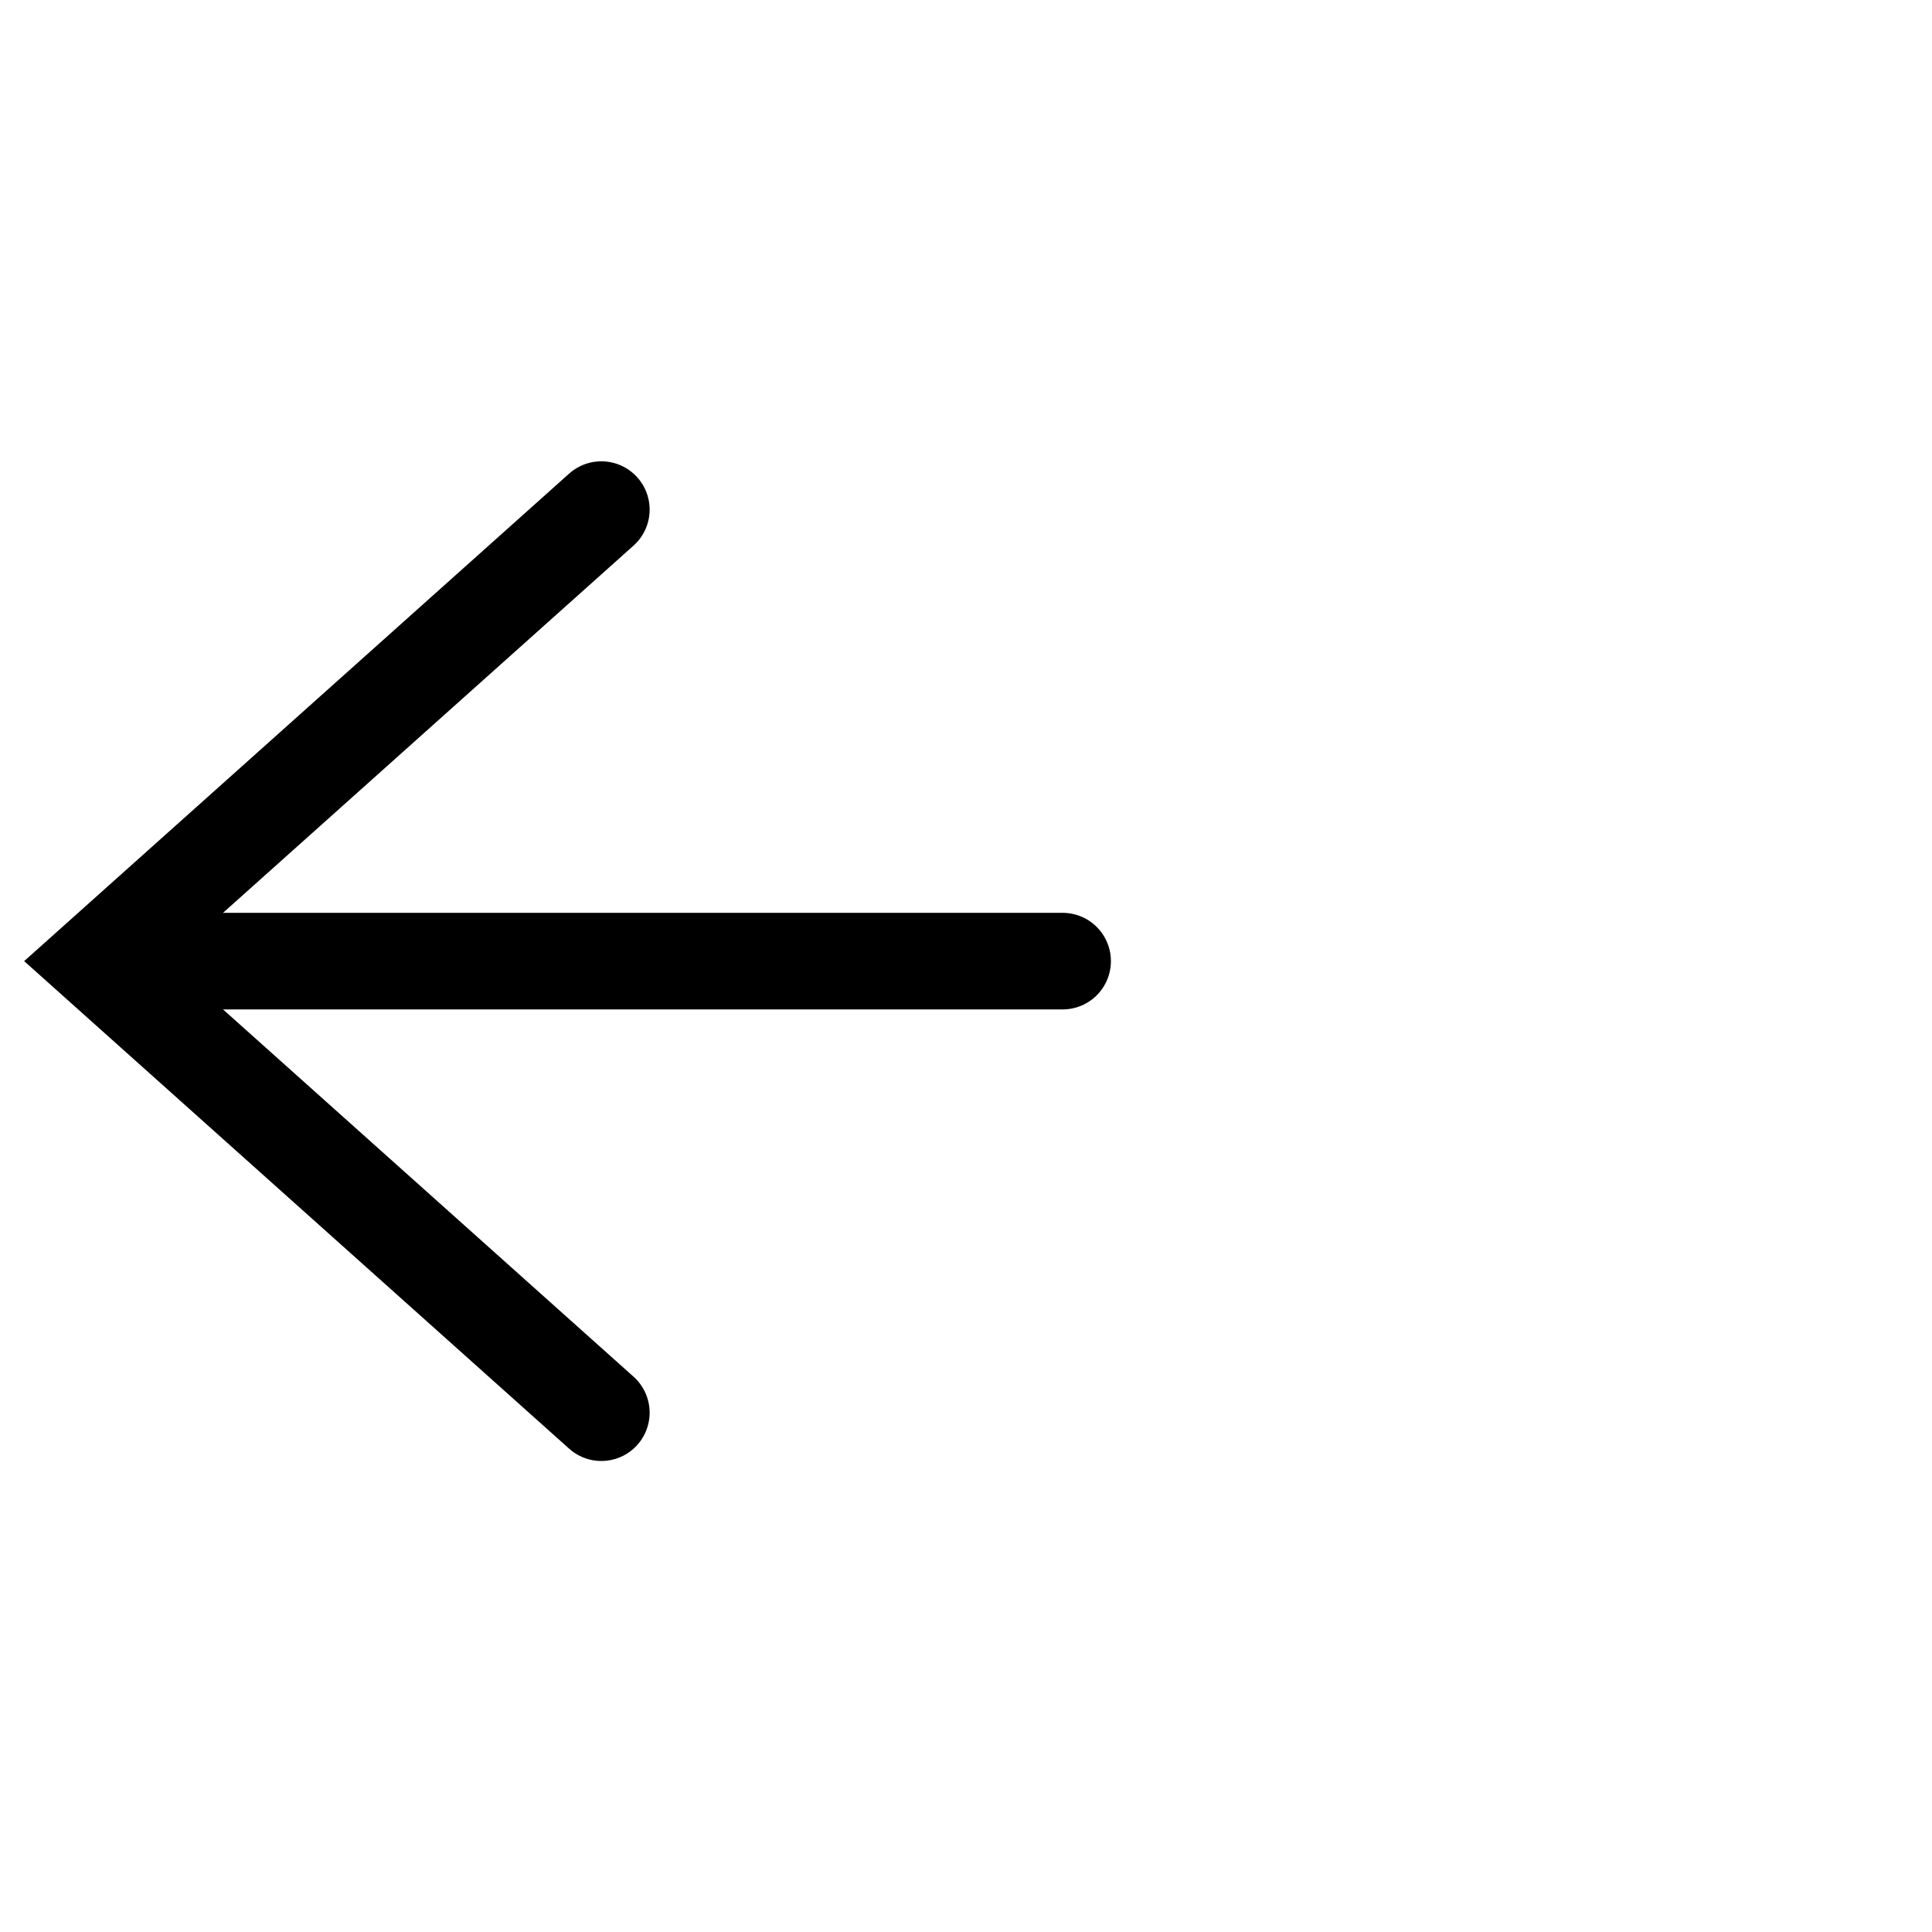 <svg width="40" height="40" viewBox="0 0 40 40" fill="none" xmlns="http://www.w3.org/2000/svg">
<path d="M12.45 10.551L2 19.899L12.45 29.248" stroke="black" stroke-width="2" stroke-linecap="round"/>
<line x1="4" y1="19.899" x2="22" y2="19.899" stroke="black" stroke-width="2" stroke-linecap="round"/>
</svg>
